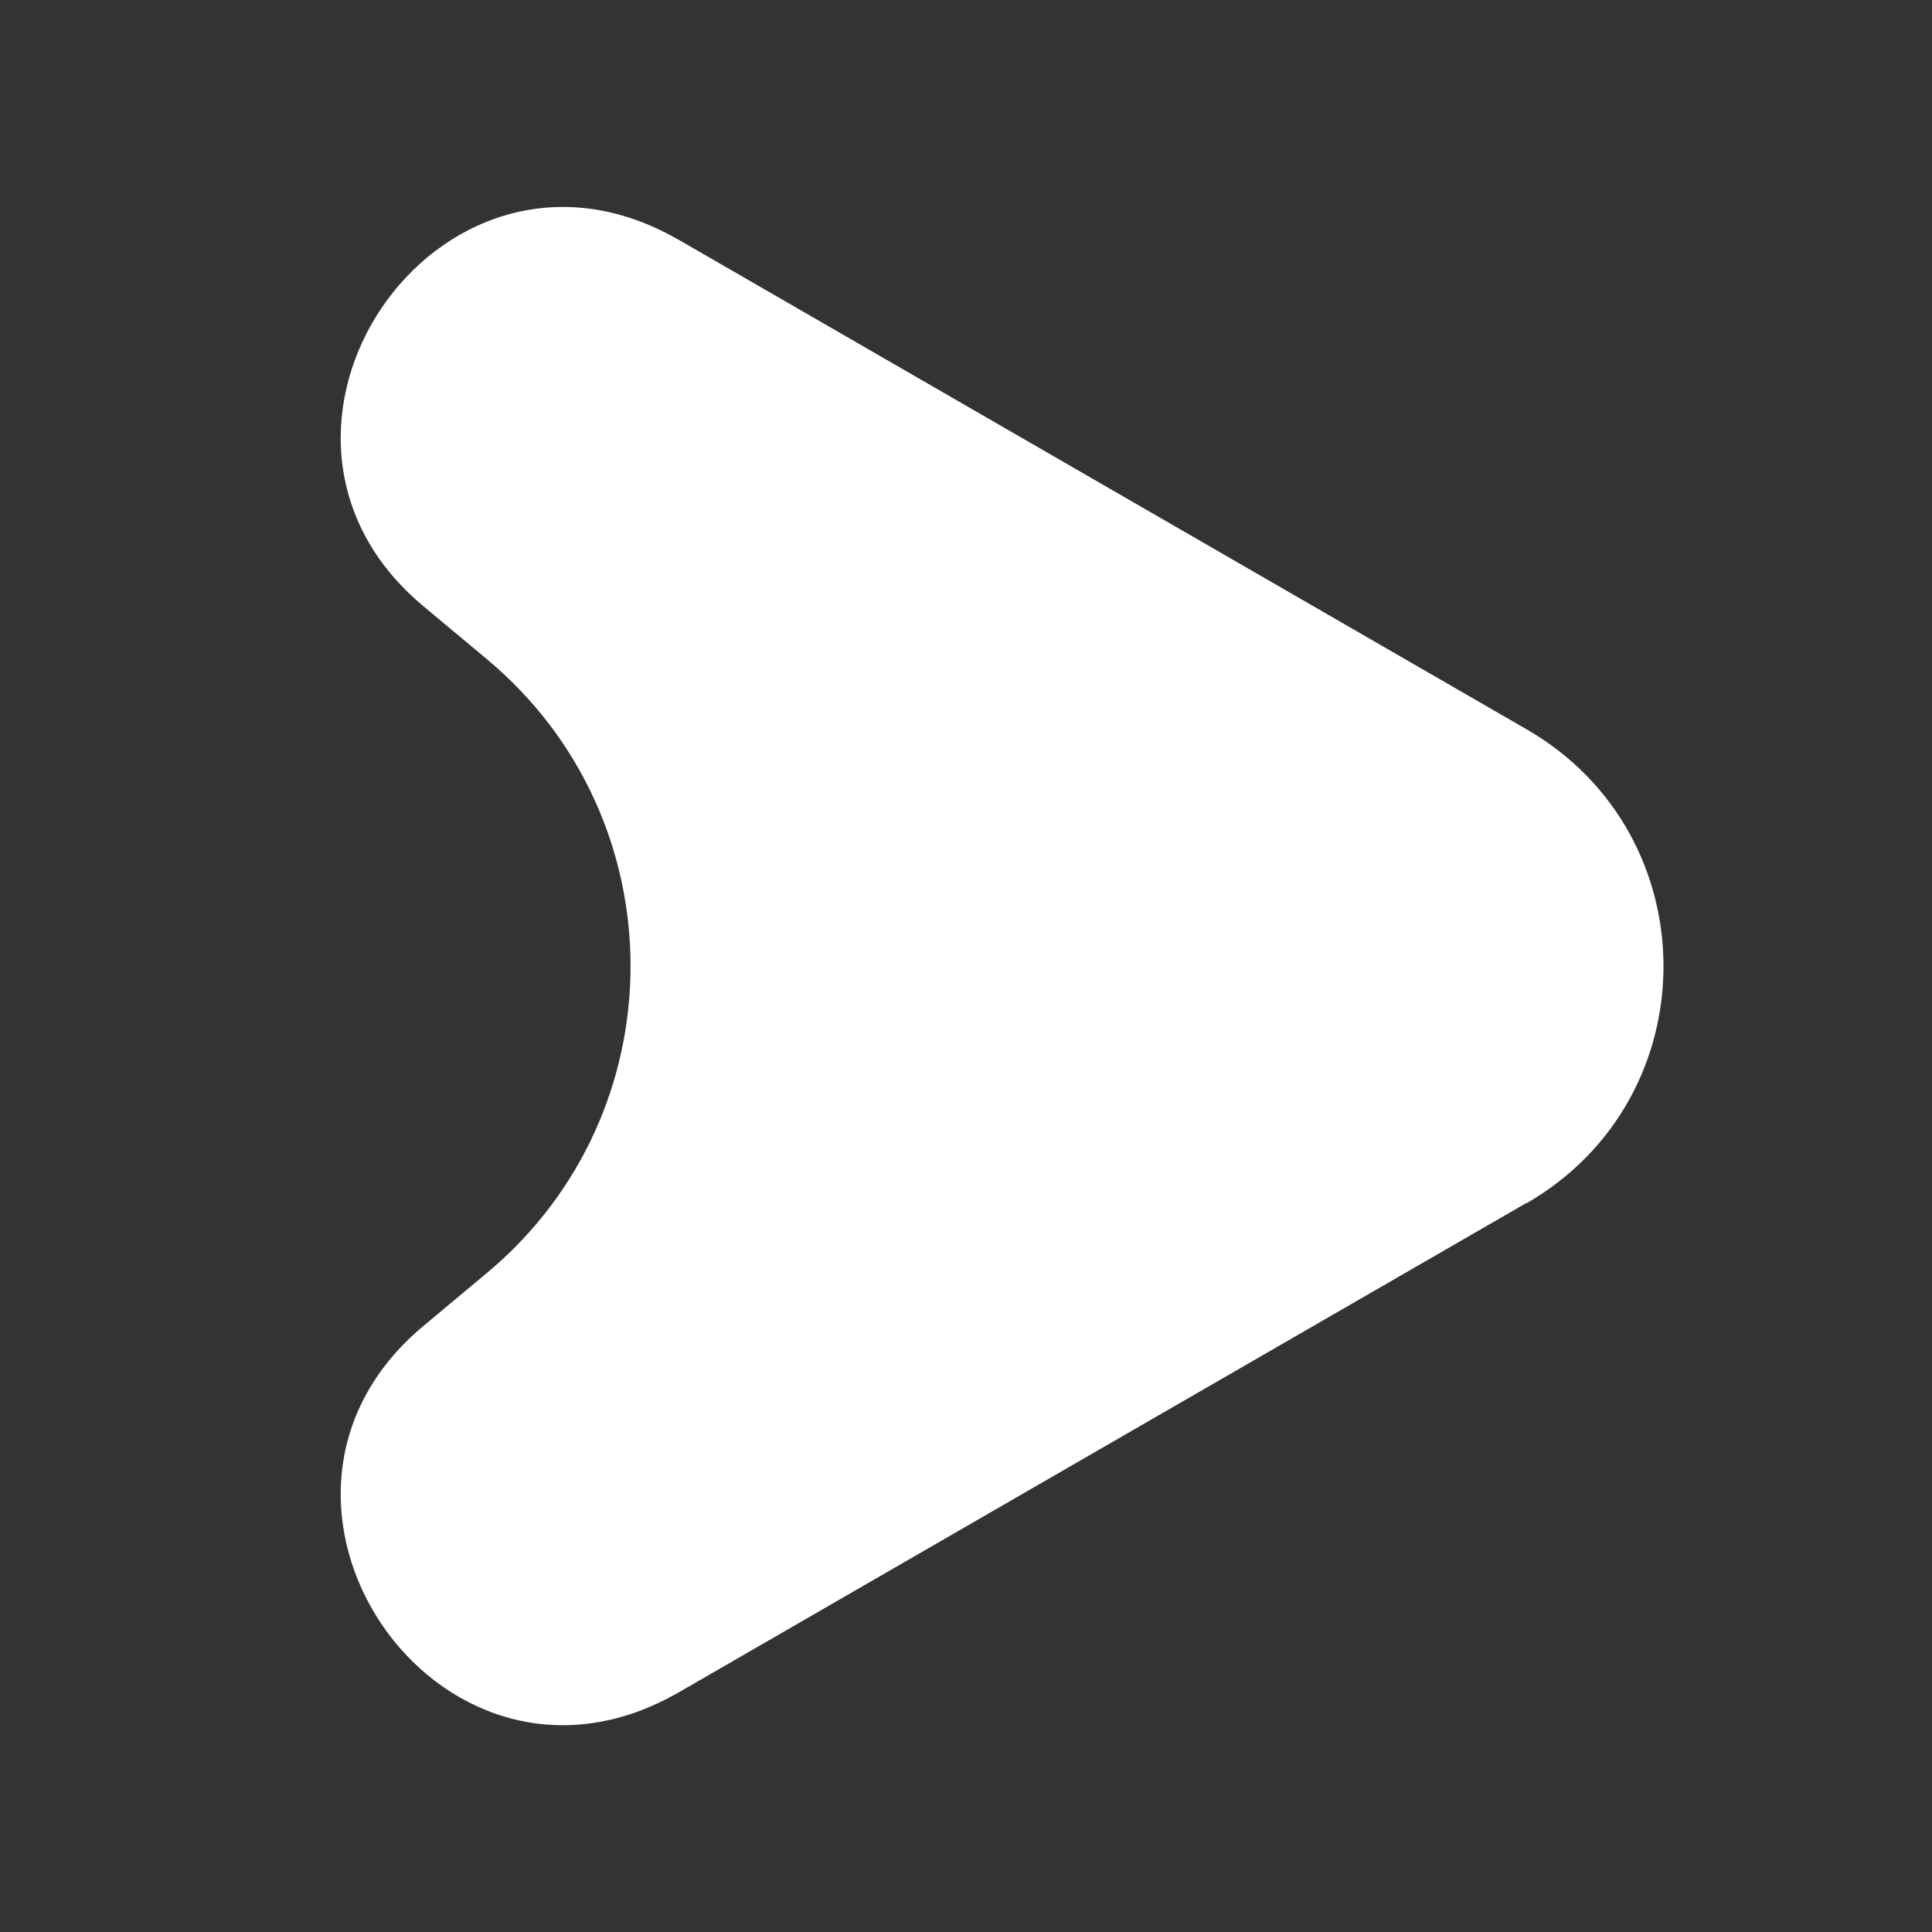 <?xml version="1.0" encoding="UTF-8"?>
<svg id="Layer_1" data-name="Layer 1" xmlns="http://www.w3.org/2000/svg" viewBox="0 0 1080 1080">
  <rect x="0" y="0" width="1080" height="1080" fill="#333333" stroke="none"/>
  <defs>
    <style>
      .cls-1 {
        fill: #fff;
      }
    </style>
  </defs>
  <path class="cls-1" d="M853.4,672.4l-473.9,273.6c-1,.6-2,1.2-3.1,1.7-132.4,72.7-255.7-109.6-139.8-206.4l35.7-29.8c106.9-89.3,106.9-253.6,0-342.9l-35.7-29.8c-115.9-96.8,7.4-279.1,139.8-206.4,1,.6,2,1.1,3.1,1.7l473.9,273.6c102,58.9,102,206,0,264.9h0Z"/>
</svg>